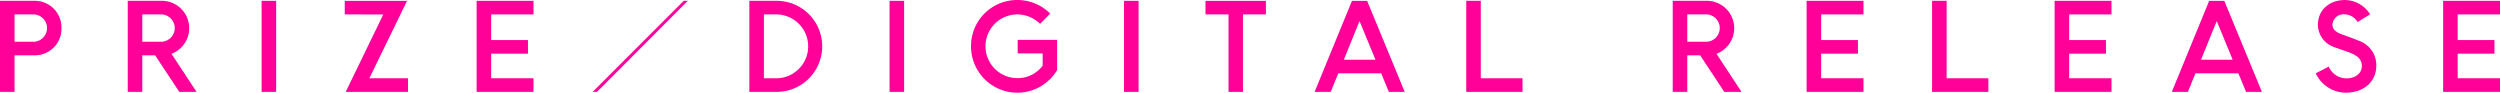 <svg xmlns="http://www.w3.org/2000/svg" width="570.736" height="21.162" viewBox="0 0 570.736 21.162">
  <g id="PRIZE_DEGITAL_RELEASE" data-name="PRIZE DEGITAL RELEASE" transform="translate(-120.417 -284.461)" style="isolation: isolate">
    <g id="prize-ttl" style="isolation: isolate">
      <path id="パス_979" data-name="パス 979" d="M134.454,290.886a6.079,6.079,0,0,1-6.074,6.208h-4.642v8.341h-3.321V284.65h7.963A6.086,6.086,0,0,1,134.454,290.886Zm-10.716-3.132v6.235h4.508a3.125,3.125,0,0,0,0-6.235Z" fill="#ff0098"/>
      <path id="パス_980" data-name="パス 980" d="M161.346,305.435l-5.507-8.341H152.9v8.341h-3.32V284.65h7.963a6.248,6.248,0,0,1,2.024,12.093l5.723,8.692ZM152.9,293.989H157.4a3.125,3.125,0,0,0,0-6.235H152.9Z" fill="#ff0098"/>
      <path id="パス_981" data-name="パス 981" d="M183.461,284.65v20.785h-3.32V284.65Z" fill="#ff0098"/>
      <path id="パス_982" data-name="パス 982" d="M199.123,287.754v-3.1h14.225l-8.611,17.68h8.826v3.105H199.338l8.584-17.681Z" fill="#ff0098"/>
      <path id="パス_983" data-name="パス 983" d="M242.21,284.65v3.1h-9.663v5.857h8.4v3.105h-8.4v5.614h9.663v3.105H229.227V284.65Z" fill="#ff0098"/>
      <path id="パス_984" data-name="パス 984" d="M276.5,284.65h.944l-20.73,20.785h-1Z" fill="#ff0098"/>
      <path id="パス_985" data-name="パス 985" d="M291.488,284.65h6.344a10.393,10.393,0,0,1,0,20.785h-6.344Zm6.262,17.68a7.289,7.289,0,0,0,0-14.576h-2.941V302.33Z" fill="#ff0098"/>
      <path id="パス_987" data-name="パス 987" d="M351.05,295.016a10.507,10.507,0,0,1,10.581-10.555,10.657,10.657,0,0,1,7.5,3.1l-2.321,2.349a7.422,7.422,0,0,0-5.183-2.16,7.275,7.275,0,0,0,0,14.55,7.078,7.078,0,0,0,5.777-2.862v-2.78h-5.7v-3.1H370.7v6.91a10.572,10.572,0,0,1-19.651-5.452Z" transform="translate(-8.952)" fill="#ff0098"/>
      <path id="パス_988" data-name="パス 988" d="M389.821,284.65v20.785H386.5V284.65Z" transform="translate(-9.475)" fill="#ff0098"/>
      <path id="パス_1068" data-name="パス 1068" d="M389.821,284.65v20.785H386.5V284.65Z" transform="translate(-63)" fill="#ff0098"/>
      <path id="パス_989" data-name="パス 989" d="M404.807,287.754v-3.1H418.6v3.1h-5.236v17.681H410.07V287.754Z" transform="translate(-9.184)" fill="#ff0098"/>
      <path id="パス_990" data-name="パス 990" d="M444.736,301.2h-9.8l-1.727,4.239h-3.671l8.529-20.785h3.455l8.584,20.785H446.49Zm-1.3-3.1-3.644-8.827-3.59,8.827Z" transform="translate(-9)" fill="#ff0098"/>
      <path id="パス_991" data-name="パス 991" d="M467.742,284.65v17.68h9.529v3.105H464.422V284.65Z" transform="translate(-9.27)" fill="#ff0098"/>
      <path id="パス_992" data-name="パス 992" d="M523.062,305.435l-5.506-8.341h-2.943v8.341h-3.32V284.65h7.963a6.248,6.248,0,0,1,2.024,12.093L527,305.435Zm-8.449-11.446h4.508a3.125,3.125,0,0,0,0-6.235h-4.508Z" transform="translate(-9)" fill="#ff0098"/>
      <path id="パス_993" data-name="パス 993" d="M554.84,284.65v3.1h-9.663v5.857h8.394v3.105h-8.394v5.614h9.663v3.105H541.856V284.65Z" transform="translate(-9)" fill="#ff0098"/>
      <path id="パス_994" data-name="パス 994" d="M573.824,284.65v17.68h9.529v3.105H570.5V284.65Z" transform="translate(-9)" fill="#ff0098"/>
      <path id="パス_995" data-name="パス 995" d="M611.459,284.65v3.1H601.8v5.857h8.394v3.105H601.8v5.614h9.663v3.105H598.476V284.65Z" transform="translate(-9)" fill="#ff0098"/>
      <path id="パス_996" data-name="パス 996" d="M640.43,301.2h-9.8l-1.728,4.239h-3.671l8.531-20.785h3.455l8.583,20.785h-3.616Zm-1.3-3.1-3.644-8.827-3.591,8.827Z" transform="translate(-9)" fill="#ff0098"/>
      <path id="パス_997" data-name="パス 997" d="M658.092,301.2l2.969-1.538a4.412,4.412,0,0,0,4.022,2.7c2.051,0,3.535-1.187,3.535-2.807,0-1.322-.7-2.321-2.915-3.131-1.134-.432-1.89-.648-3.184-1.134a5.491,5.491,0,0,1-3.942-5.155c0-3.483,2.727-5.669,6.154-5.669a6.871,6.871,0,0,1,5.777,3.267l-2.862,1.753a3.556,3.556,0,0,0-2.941-1.753A2.534,2.534,0,0,0,661.9,290.1c0,1.268,1.188,1.862,2.187,2.213,1.215.459,2.4.837,3.779,1.431a5.9,5.9,0,0,1,4.049,5.668c0,3.779-2.942,6.208-6.965,6.208A7.613,7.613,0,0,1,658.092,301.2Z" transform="translate(-9)" fill="#ff0098"/>
      <path id="パス_998" data-name="パス 998" d="M700.153,284.65v3.1H690.49v5.857h8.4v3.105h-8.4v5.614h9.663v3.105H687.17V284.65Z" transform="translate(-9)" fill="#ff0098"/>
    </g>
  </g>
</svg>
